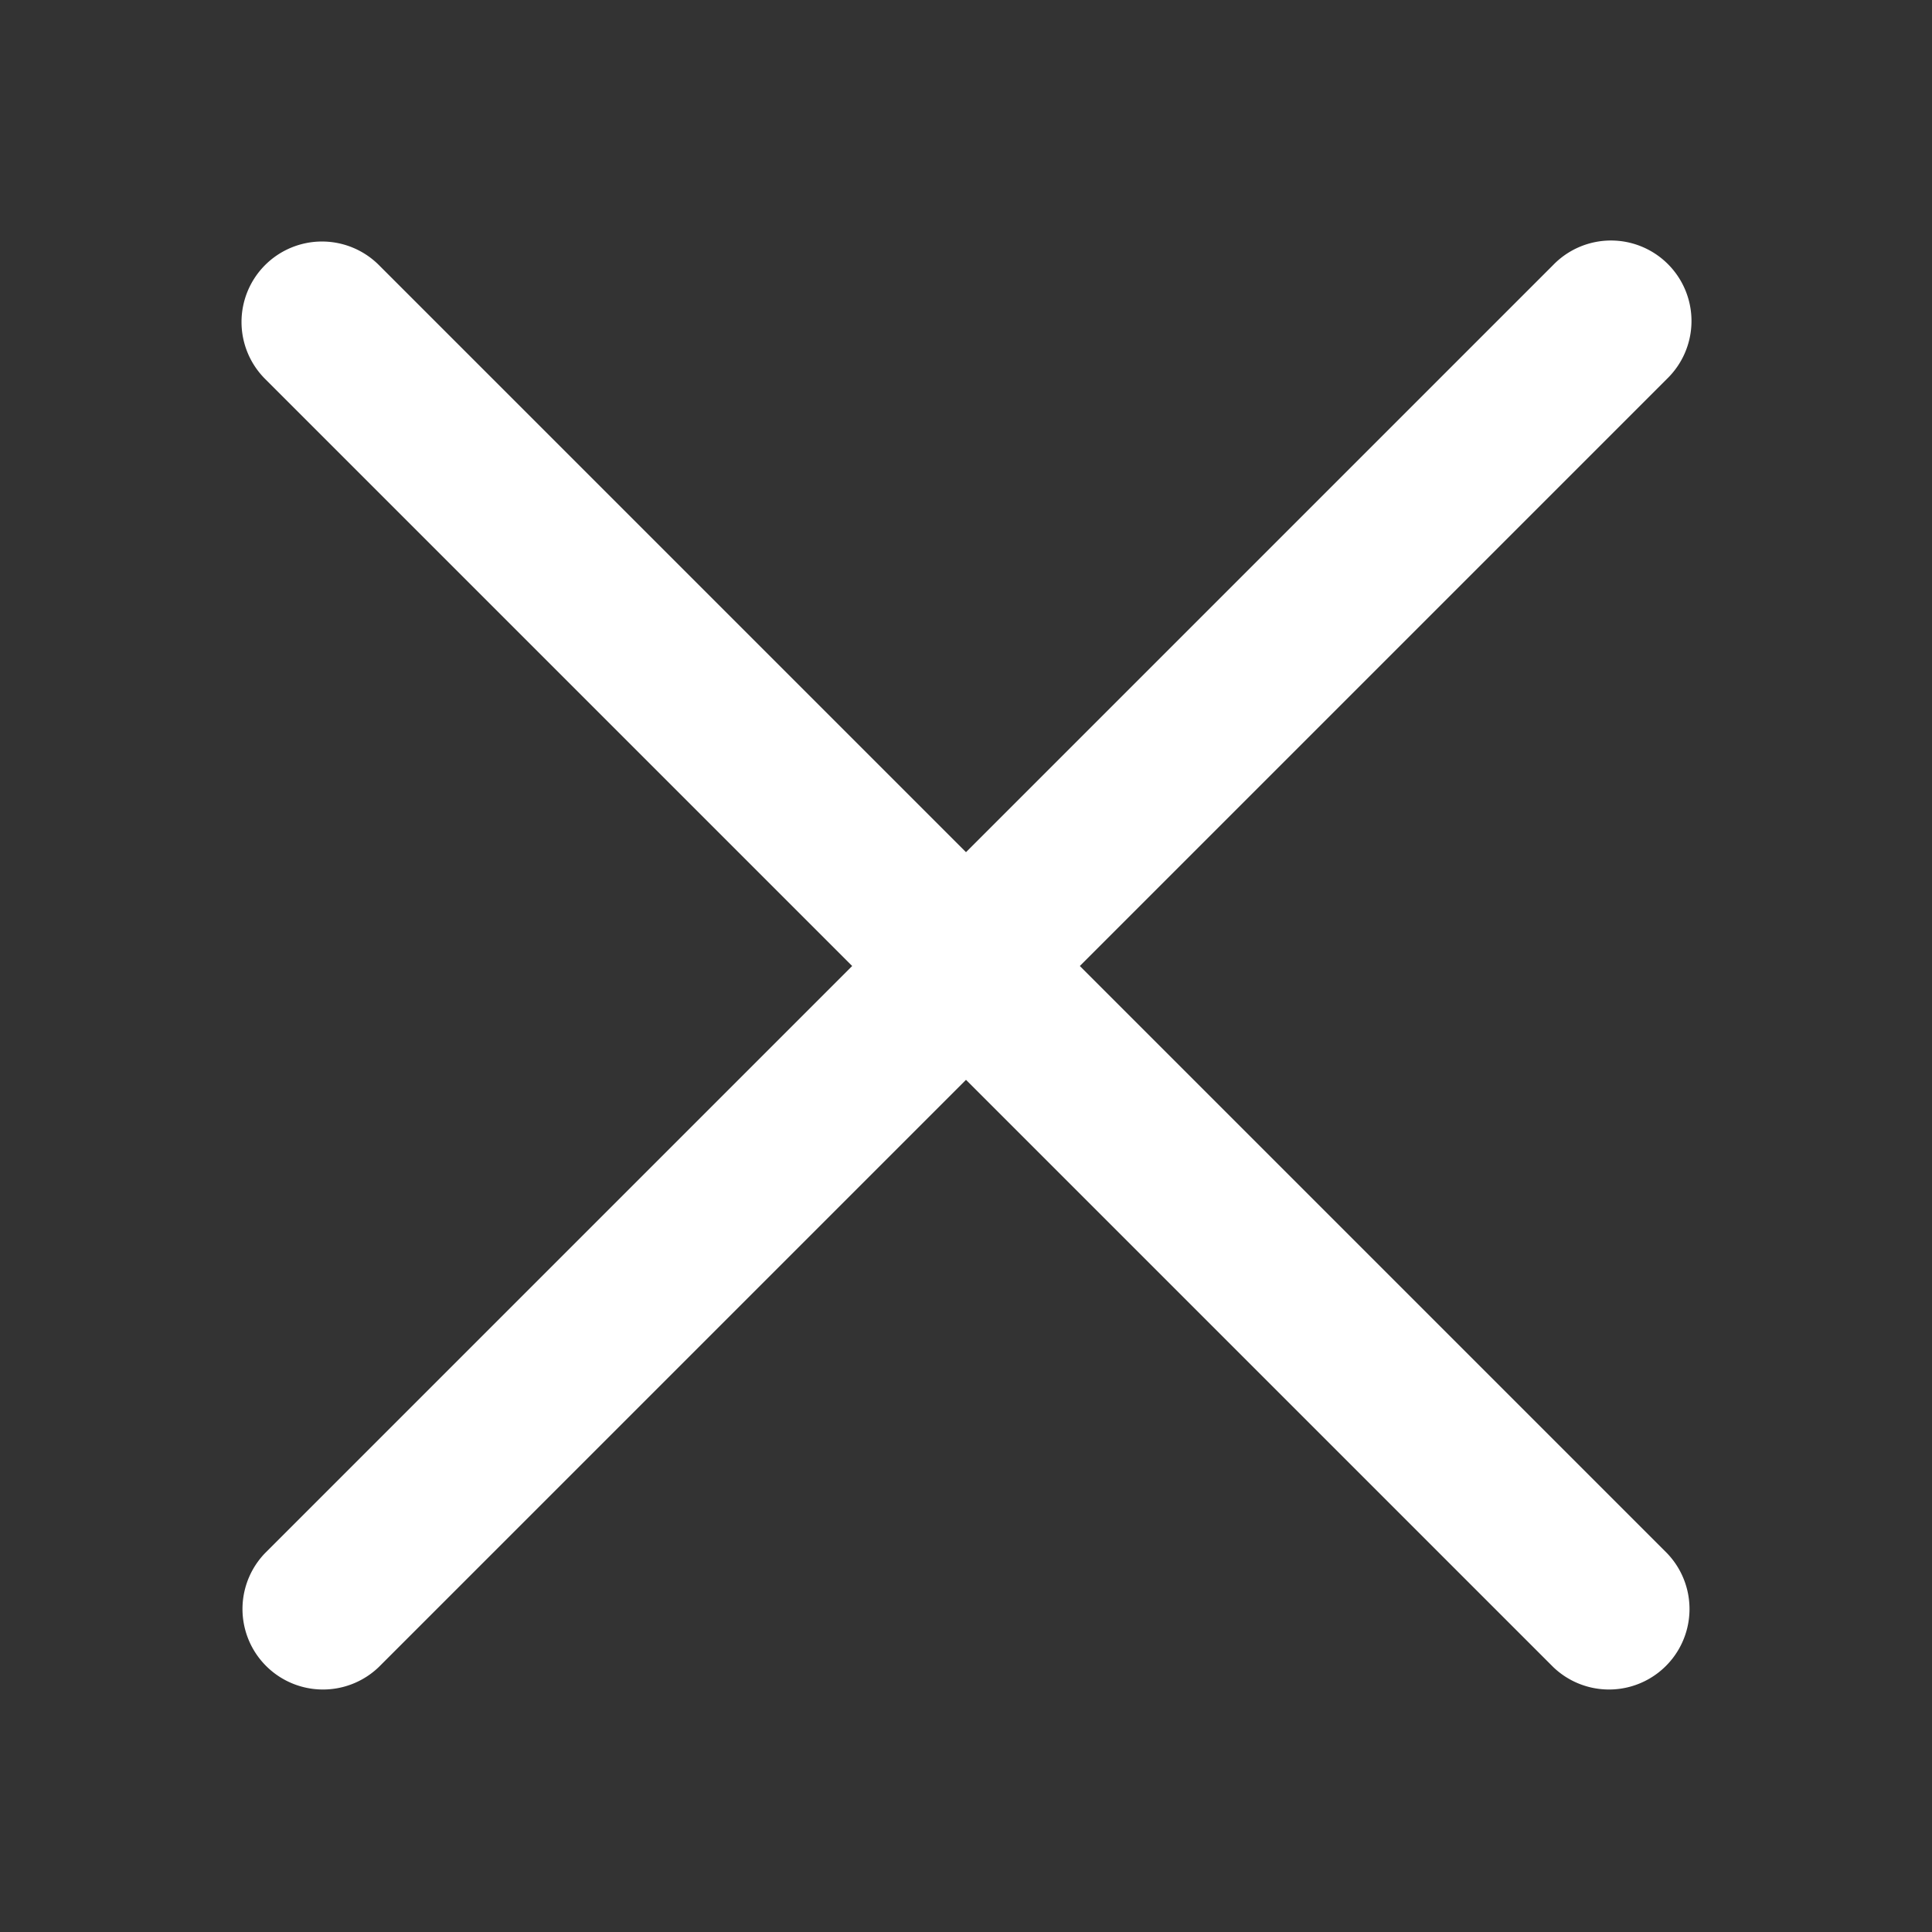 <svg xmlns="http://www.w3.org/2000/svg" fill="white" data-encore-id="icon" role="img" aria-hidden="true" class="e-9921-icon e-9921-baseline" viewBox="0 0 24 24"><rect x="0" y="0" width="24" height="24" fill="#333333" stroke="none"/><path d="M3.293 3.293a1 1 0 0 1 1.414 0L12 10.586l7.293-7.293a1 1 0 1 1 1.414 1.414L13.414 12l7.293 7.293a1 1 0 0 1-1.414 1.414L12 13.414l-7.293 7.293a1 1 0 0 1-1.414-1.414L10.586 12 3.293 4.707a1 1 0 0 1 0-1.414z"></path></svg>